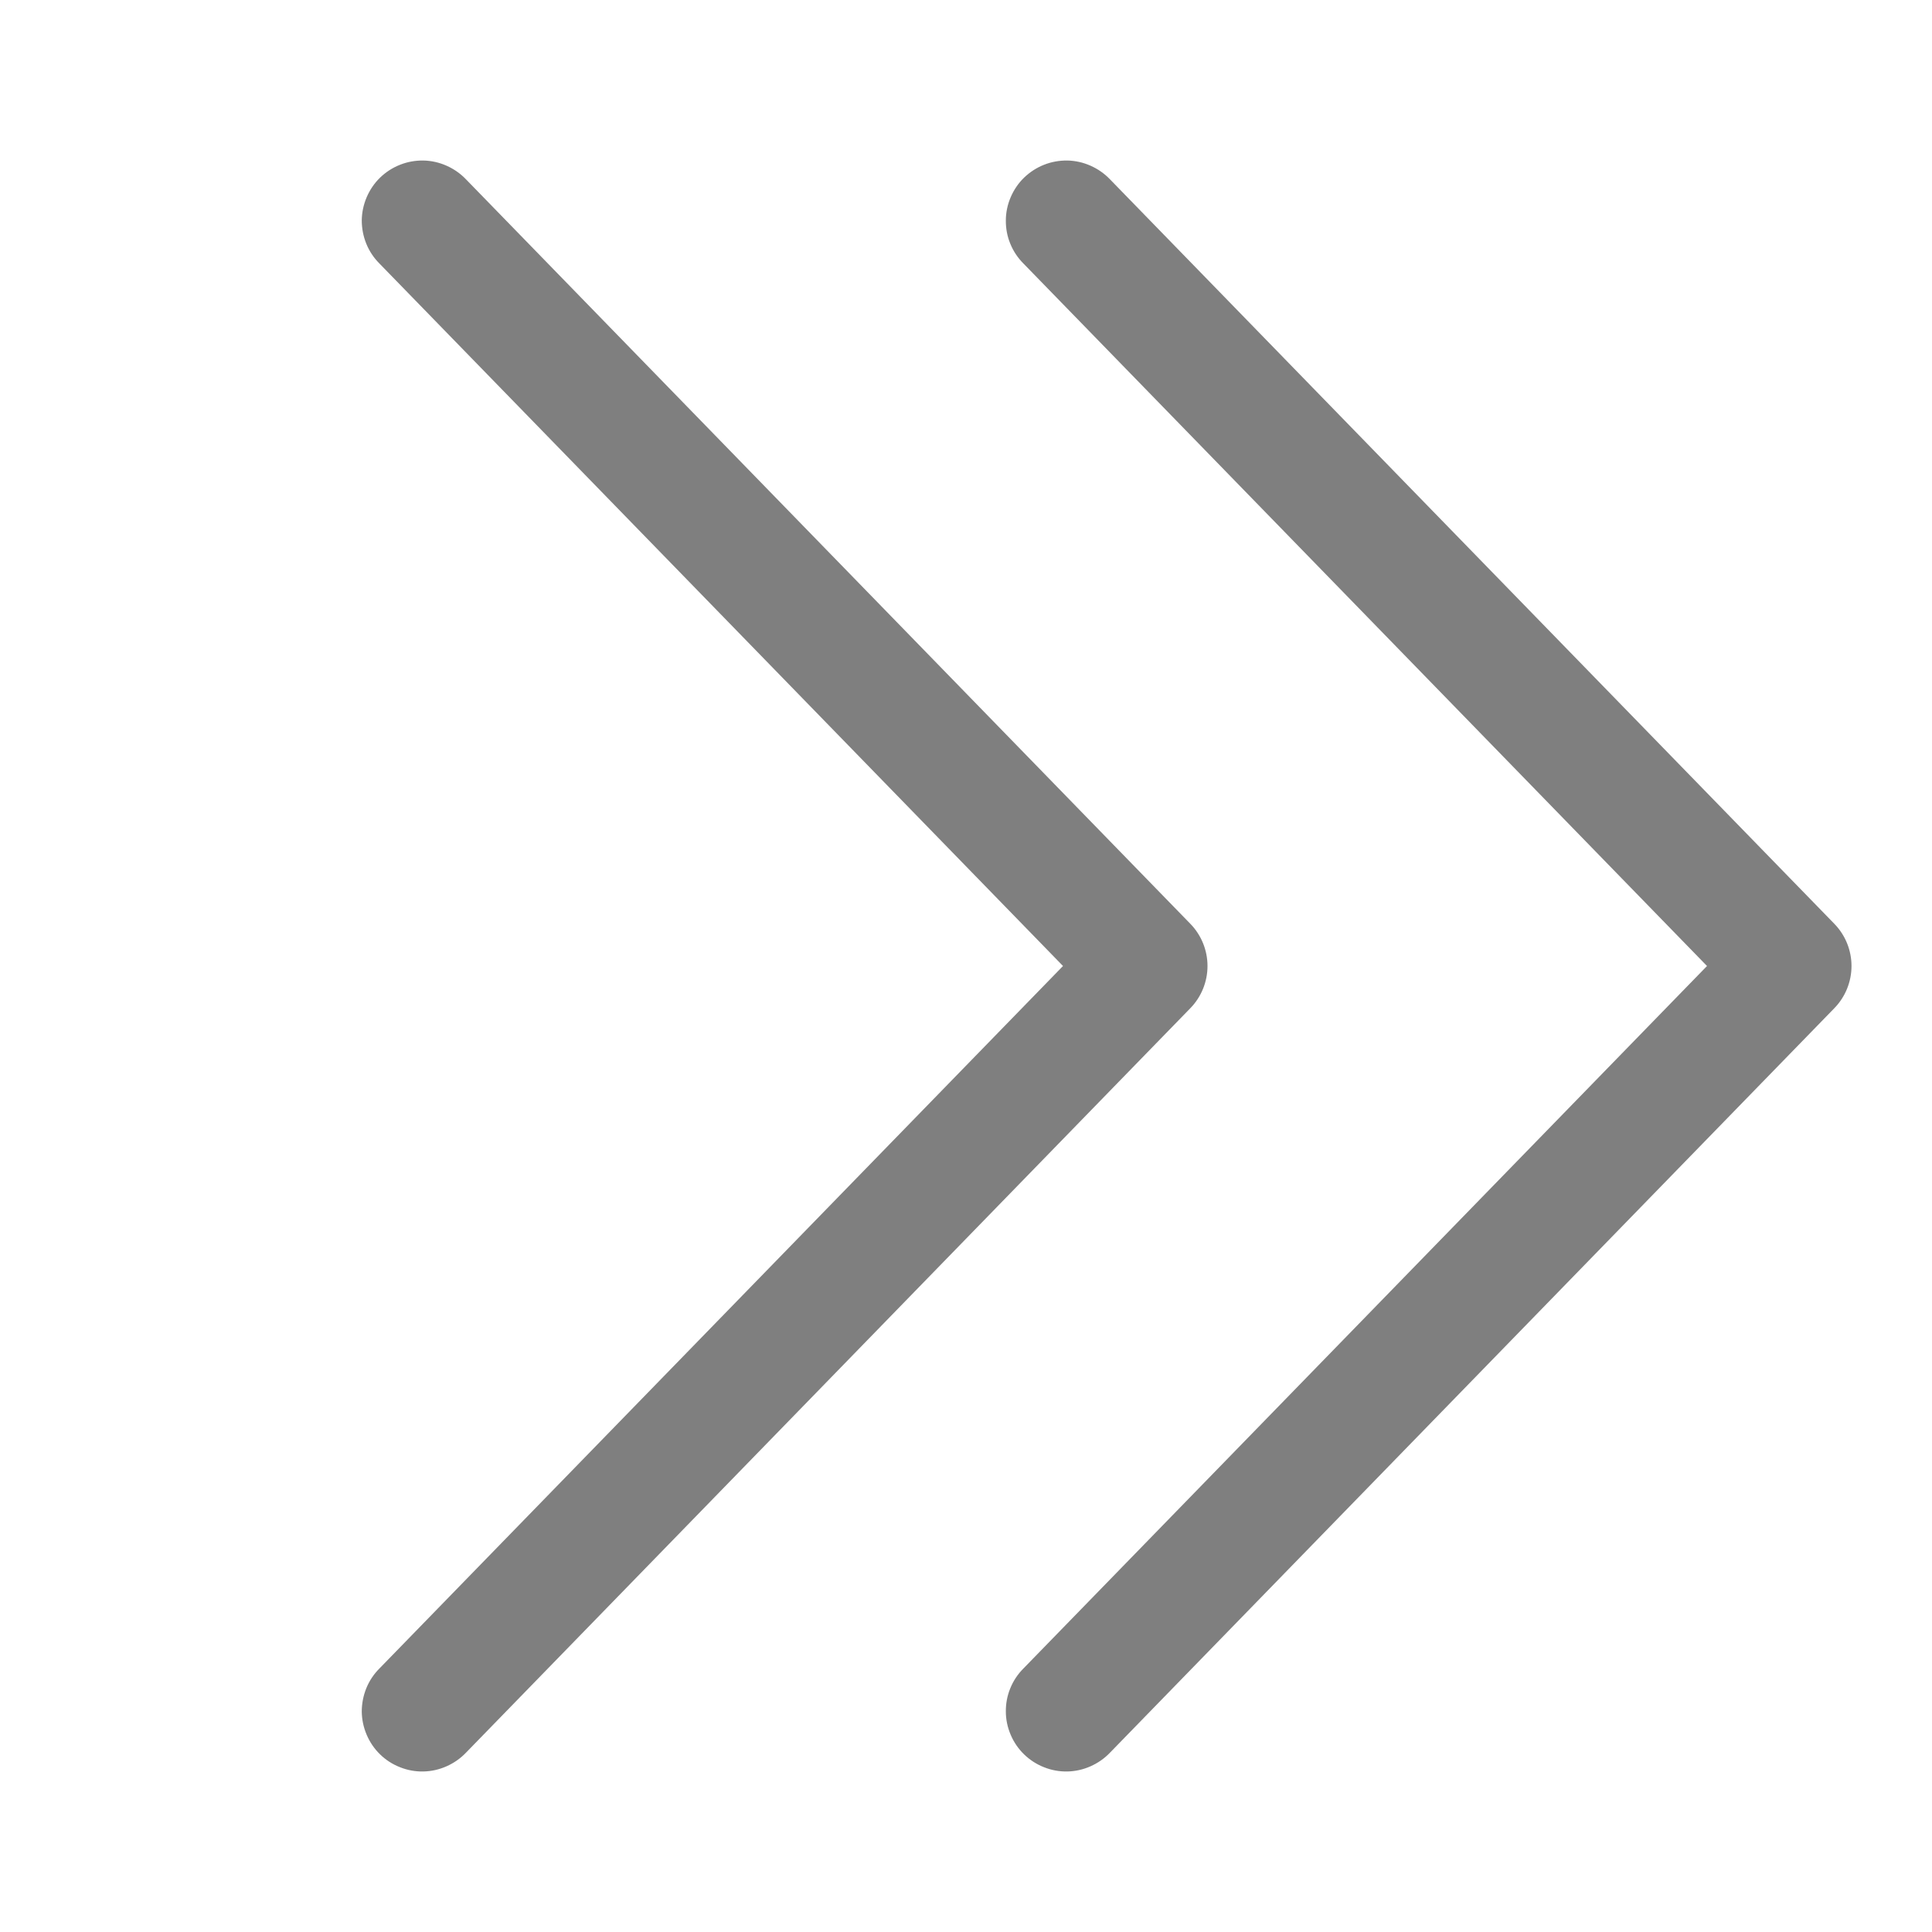 <svg width="24" height="24" viewBox="0 0 24 24" fill="none" xmlns="http://www.w3.org/2000/svg">
<path d="M13.205 12L4.713 20.727C4.643 20.797 4.587 20.881 4.55 20.973C4.513 21.065 4.494 21.163 4.494 21.262C4.495 21.361 4.516 21.459 4.555 21.55C4.594 21.642 4.65 21.724 4.721 21.793C4.792 21.863 4.877 21.917 4.969 21.953C5.061 21.99 5.16 22.008 5.259 22.006C5.358 22.004 5.456 21.982 5.546 21.942C5.637 21.902 5.719 21.845 5.788 21.773L14.788 12.523C14.924 12.383 15 12.195 15 12C15 11.805 14.924 11.617 14.788 11.477L5.788 2.227C5.719 2.155 5.637 2.098 5.546 2.058C5.456 2.018 5.358 1.996 5.259 1.994C5.16 1.993 5.061 2.01 4.969 2.047C4.877 2.083 4.792 2.138 4.721 2.207C4.65 2.276 4.594 2.359 4.555 2.45C4.516 2.541 4.495 2.639 4.494 2.738C4.494 2.837 4.513 2.936 4.55 3.027C4.587 3.119 4.643 3.203 4.713 3.273L13.205 12Z" fill="black" fill-opacity="0.5"/>
<path d="M21.205 12L12.713 20.727C12.643 20.797 12.587 20.881 12.55 20.973C12.512 21.065 12.494 21.163 12.495 21.262C12.495 21.361 12.516 21.459 12.555 21.55C12.594 21.642 12.65 21.724 12.721 21.793C12.793 21.863 12.877 21.917 12.969 21.953C13.061 21.99 13.16 22.008 13.259 22.006C13.358 22.004 13.456 21.982 13.546 21.942C13.637 21.902 13.719 21.845 13.788 21.773L22.788 12.523C22.924 12.383 23 12.195 23 12C23 11.805 22.924 11.617 22.788 11.477L13.788 2.227C13.719 2.155 13.637 2.098 13.546 2.058C13.456 2.018 13.358 1.996 13.259 1.994C13.16 1.993 13.061 2.01 12.969 2.047C12.877 2.083 12.793 2.138 12.721 2.207C12.65 2.276 12.594 2.359 12.555 2.45C12.516 2.541 12.495 2.639 12.495 2.738C12.494 2.837 12.512 2.936 12.55 3.027C12.587 3.119 12.643 3.203 12.713 3.273L21.205 12Z" fill="black" fill-opacity="0.5"/>
</svg>
